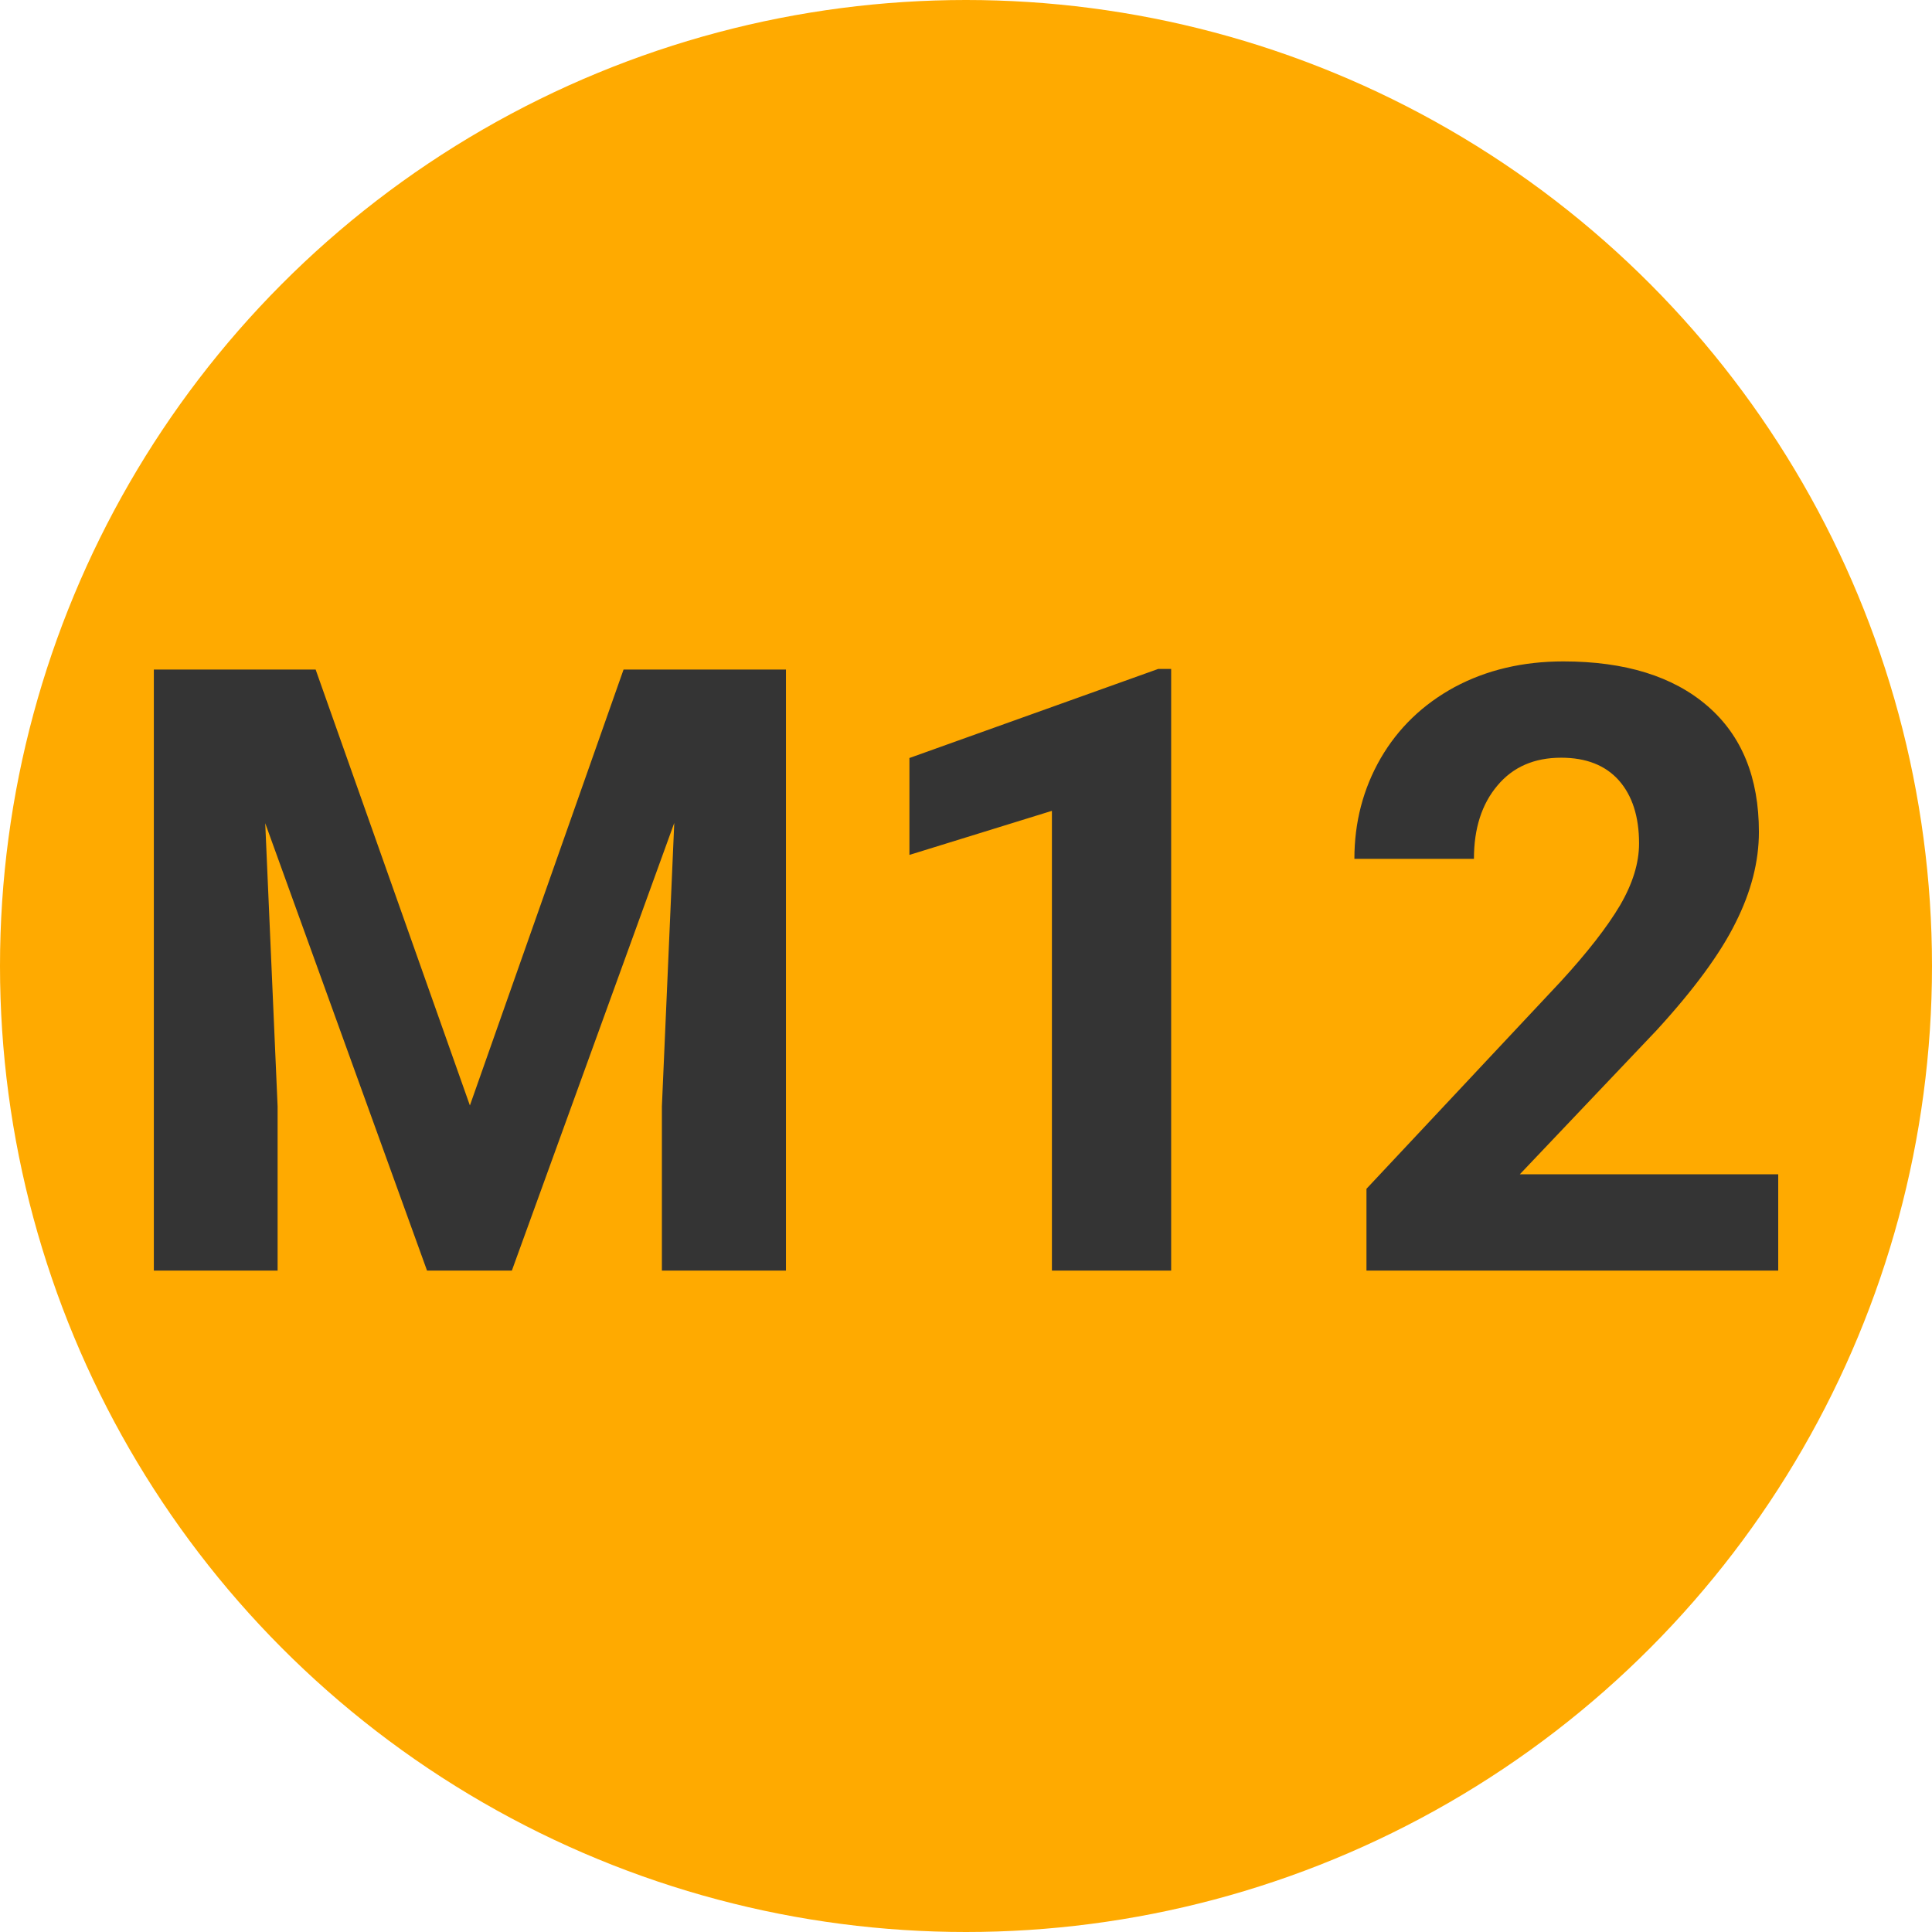 
        <svg width="64" height="64" xmlns="http://www.w3.org/2000/svg">
            <circle cx="32" cy="32" r="32" fill="#FFAA00" />
            <g transform="translate(3.316 42.09)">
                <path d="M1.78-19.91L7.14-19.91L12.25-5.47L17.34-19.91L22.72-19.91L22.72 0L18.61 0L18.61-5.44L19.02-14.83L13.64 0L10.83 0L5.47-14.82L5.88-5.44L5.88 0L1.78 0L1.78-19.91ZM35.48-19.93L35.48 0L31.53 0L31.53-15.23L26.81-13.77L26.81-16.98L35.05-19.93L35.48-19.93ZM55.59-3.19L55.59 0L41.95 0L41.95-2.71L48.38-9.57Q49.71-11.02 50.35-12.10Q50.98-13.18 50.98-14.15L50.98-14.15Q50.98-15.48 50.31-16.24Q49.64-16.99 48.40-16.99L48.40-16.99Q47.06-16.99 46.29-16.07Q45.51-15.15 45.51-13.64L45.51-13.64L41.55-13.64Q41.55-15.46 42.42-16.97Q43.29-18.47 44.87-19.33Q46.46-20.18 48.47-20.18L48.47-20.18Q51.54-20.18 53.25-18.70Q54.95-17.23 54.95-14.53L54.95-14.53Q54.95-13.06 54.18-11.53Q53.42-9.99 51.56-7.96L51.56-7.96L47.03-3.19L55.59-3.19Z" fill="#343434" />
            </g>
        </svg>
    